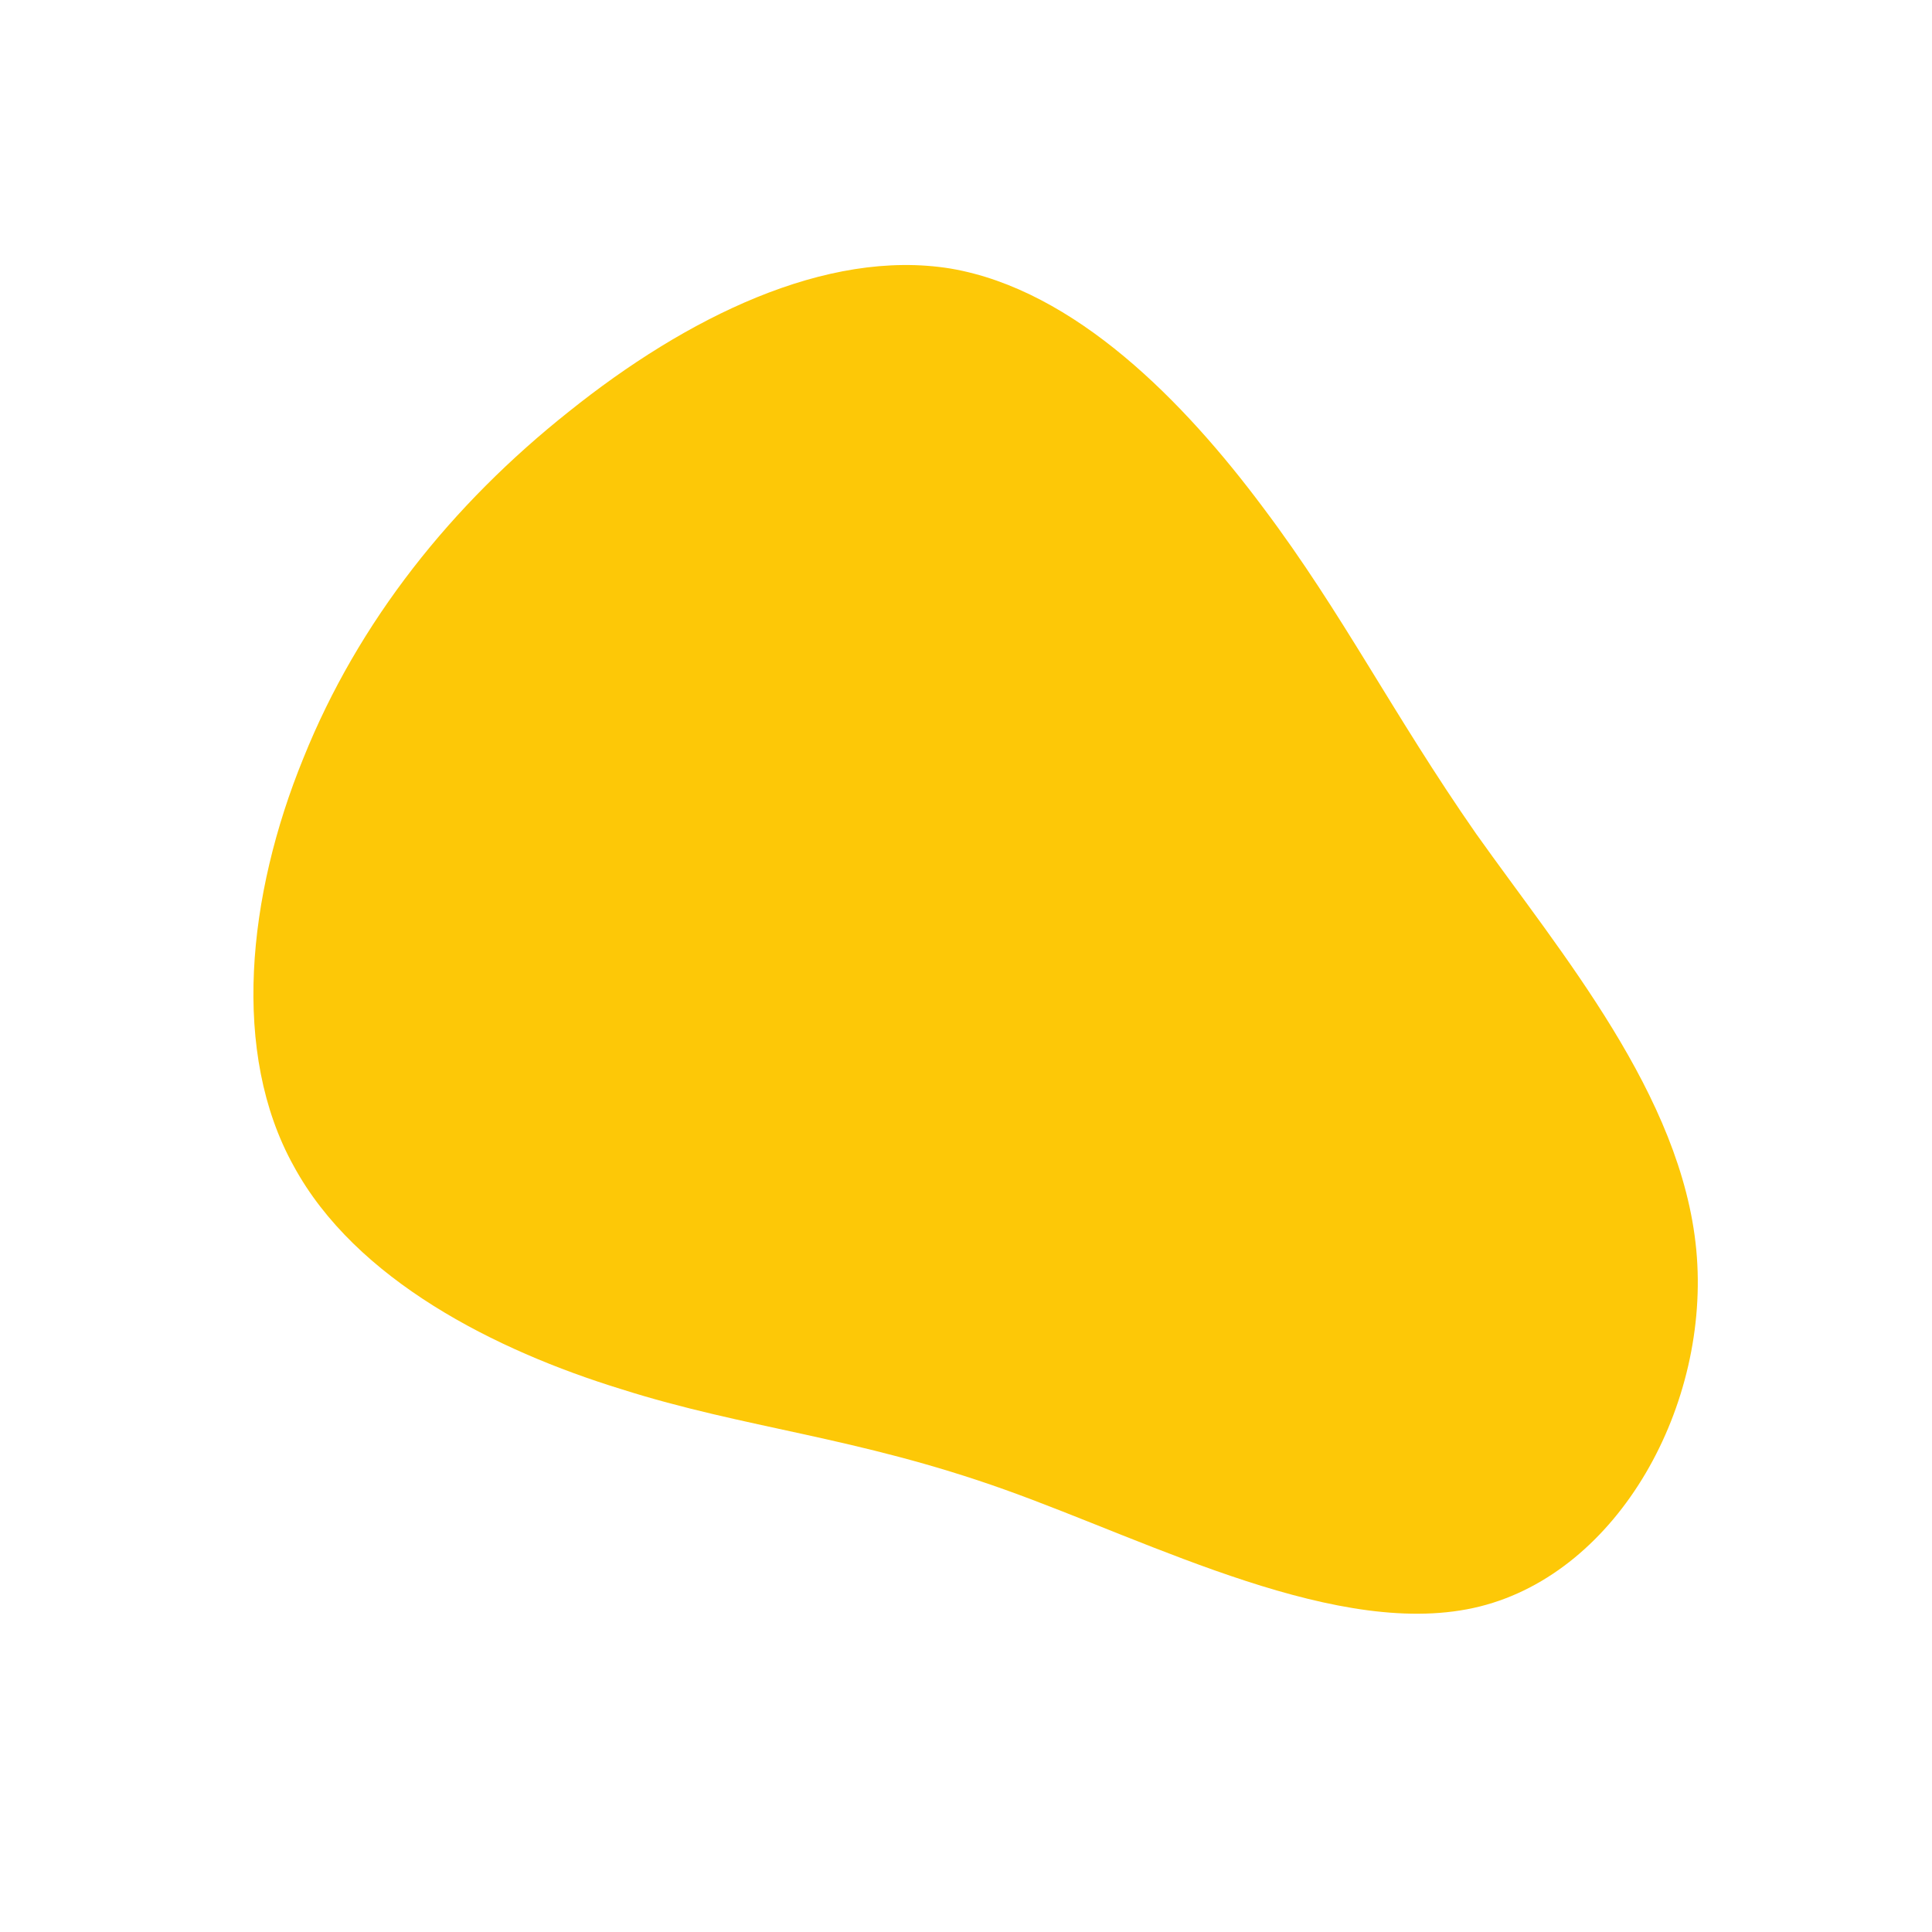 <?xml version="1.0" standalone="no"?>
<svg viewBox="0 0 200 200" xmlns="http://www.w3.org/2000/svg">
  <path fill="#FDC807" d="M30.8,-47.4C39,-36.5,44.1,-26.2,52.8,-13.7C61.6,-1.3,74.1,13.4,75.6,29.4C77.1,45.4,67.6,62.7,53.2,66.3C38.8,69.9,19.4,59.7,4,54.2C-11.4,48.7,-22.8,47.9,-35.7,43.8C-48.7,39.8,-63.2,32.5,-69.6,20.7C-76.1,9,-74.4,-7.3,-68.6,-21.5C-62.9,-35.7,-53.2,-47.8,-41.1,-57.4C-29,-67.1,-14.5,-74.3,-1.6,-72.2C11.3,-70,22.6,-58.4,30.8,-47.4Z" transform="translate(100 100)" />
</svg>
